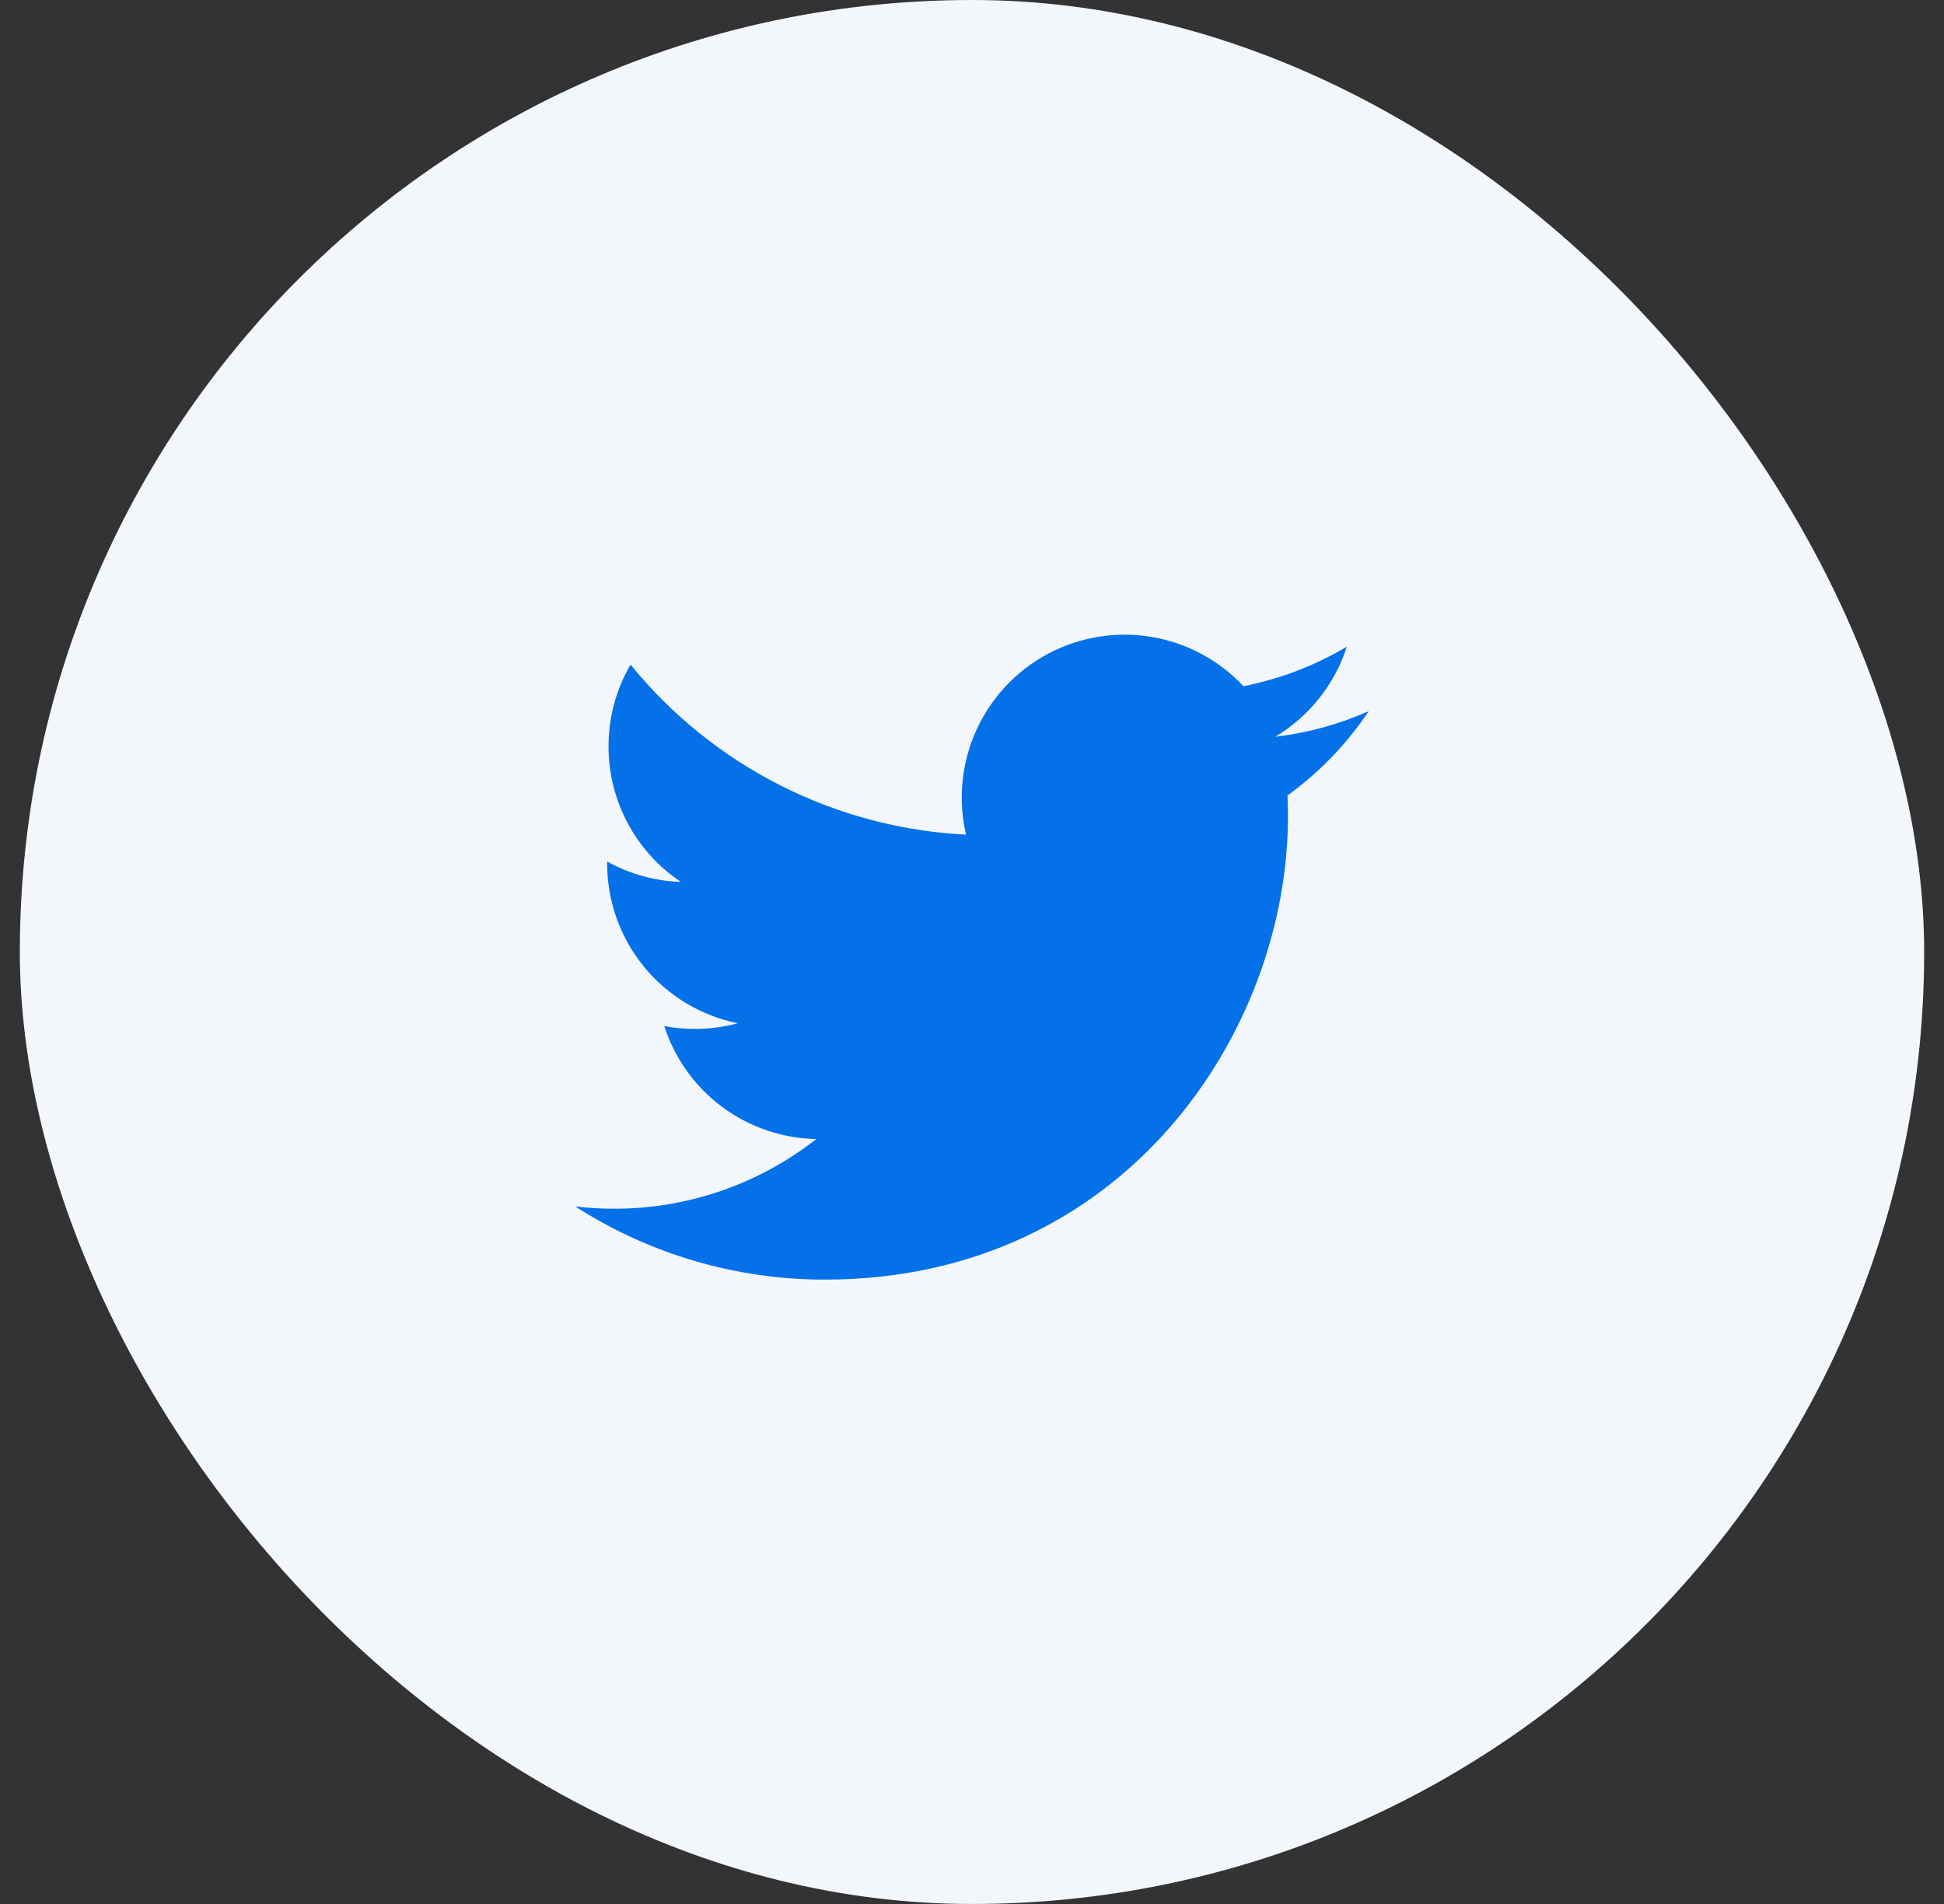 <svg width="49" height="48" viewBox="0 0 49 48" fill="none" xmlns="http://www.w3.org/2000/svg">
<rect x="0" y="0" width="49" height="48" fill="#333333" stroke="none"/>
<rect opacity="0" x="0.5" width="48" height="48" fill="#FF0000"/>
<rect x="0.5" width="48" height="48" rx="24" fill="#F3F6FB"/>
<path d="M34.5 17.929C33.764 18.255 32.974 18.475 32.144 18.574C33.001 18.061 33.642 17.254 33.948 16.303C33.142 16.782 32.261 17.118 31.342 17.299C30.724 16.639 29.906 16.202 29.014 16.055C28.122 15.908 27.206 16.059 26.409 16.486C25.612 16.913 24.978 17.591 24.606 18.415C24.234 19.238 24.144 20.162 24.35 21.042C22.719 20.96 21.123 20.536 19.666 19.798C18.209 19.059 16.923 18.022 15.893 16.754C15.54 17.362 15.338 18.067 15.338 18.817C15.337 19.493 15.504 20.158 15.822 20.754C16.14 21.35 16.601 21.858 17.163 22.233C16.511 22.212 15.874 22.036 15.304 21.72V21.773C15.304 22.72 15.632 23.638 16.232 24.372C16.832 25.105 17.667 25.608 18.596 25.796C17.991 25.96 17.358 25.984 16.743 25.867C17.005 26.682 17.515 27.395 18.202 27.906C18.89 28.416 19.72 28.7 20.576 28.715C19.122 29.856 17.327 30.475 15.479 30.472C15.152 30.473 14.825 30.453 14.5 30.415C16.376 31.621 18.559 32.261 20.789 32.259C28.338 32.259 32.464 26.007 32.464 20.584C32.464 20.408 32.46 20.23 32.452 20.054C33.255 19.474 33.948 18.755 34.498 17.931L34.5 17.929Z" fill="#0471E9"/>
</svg>
